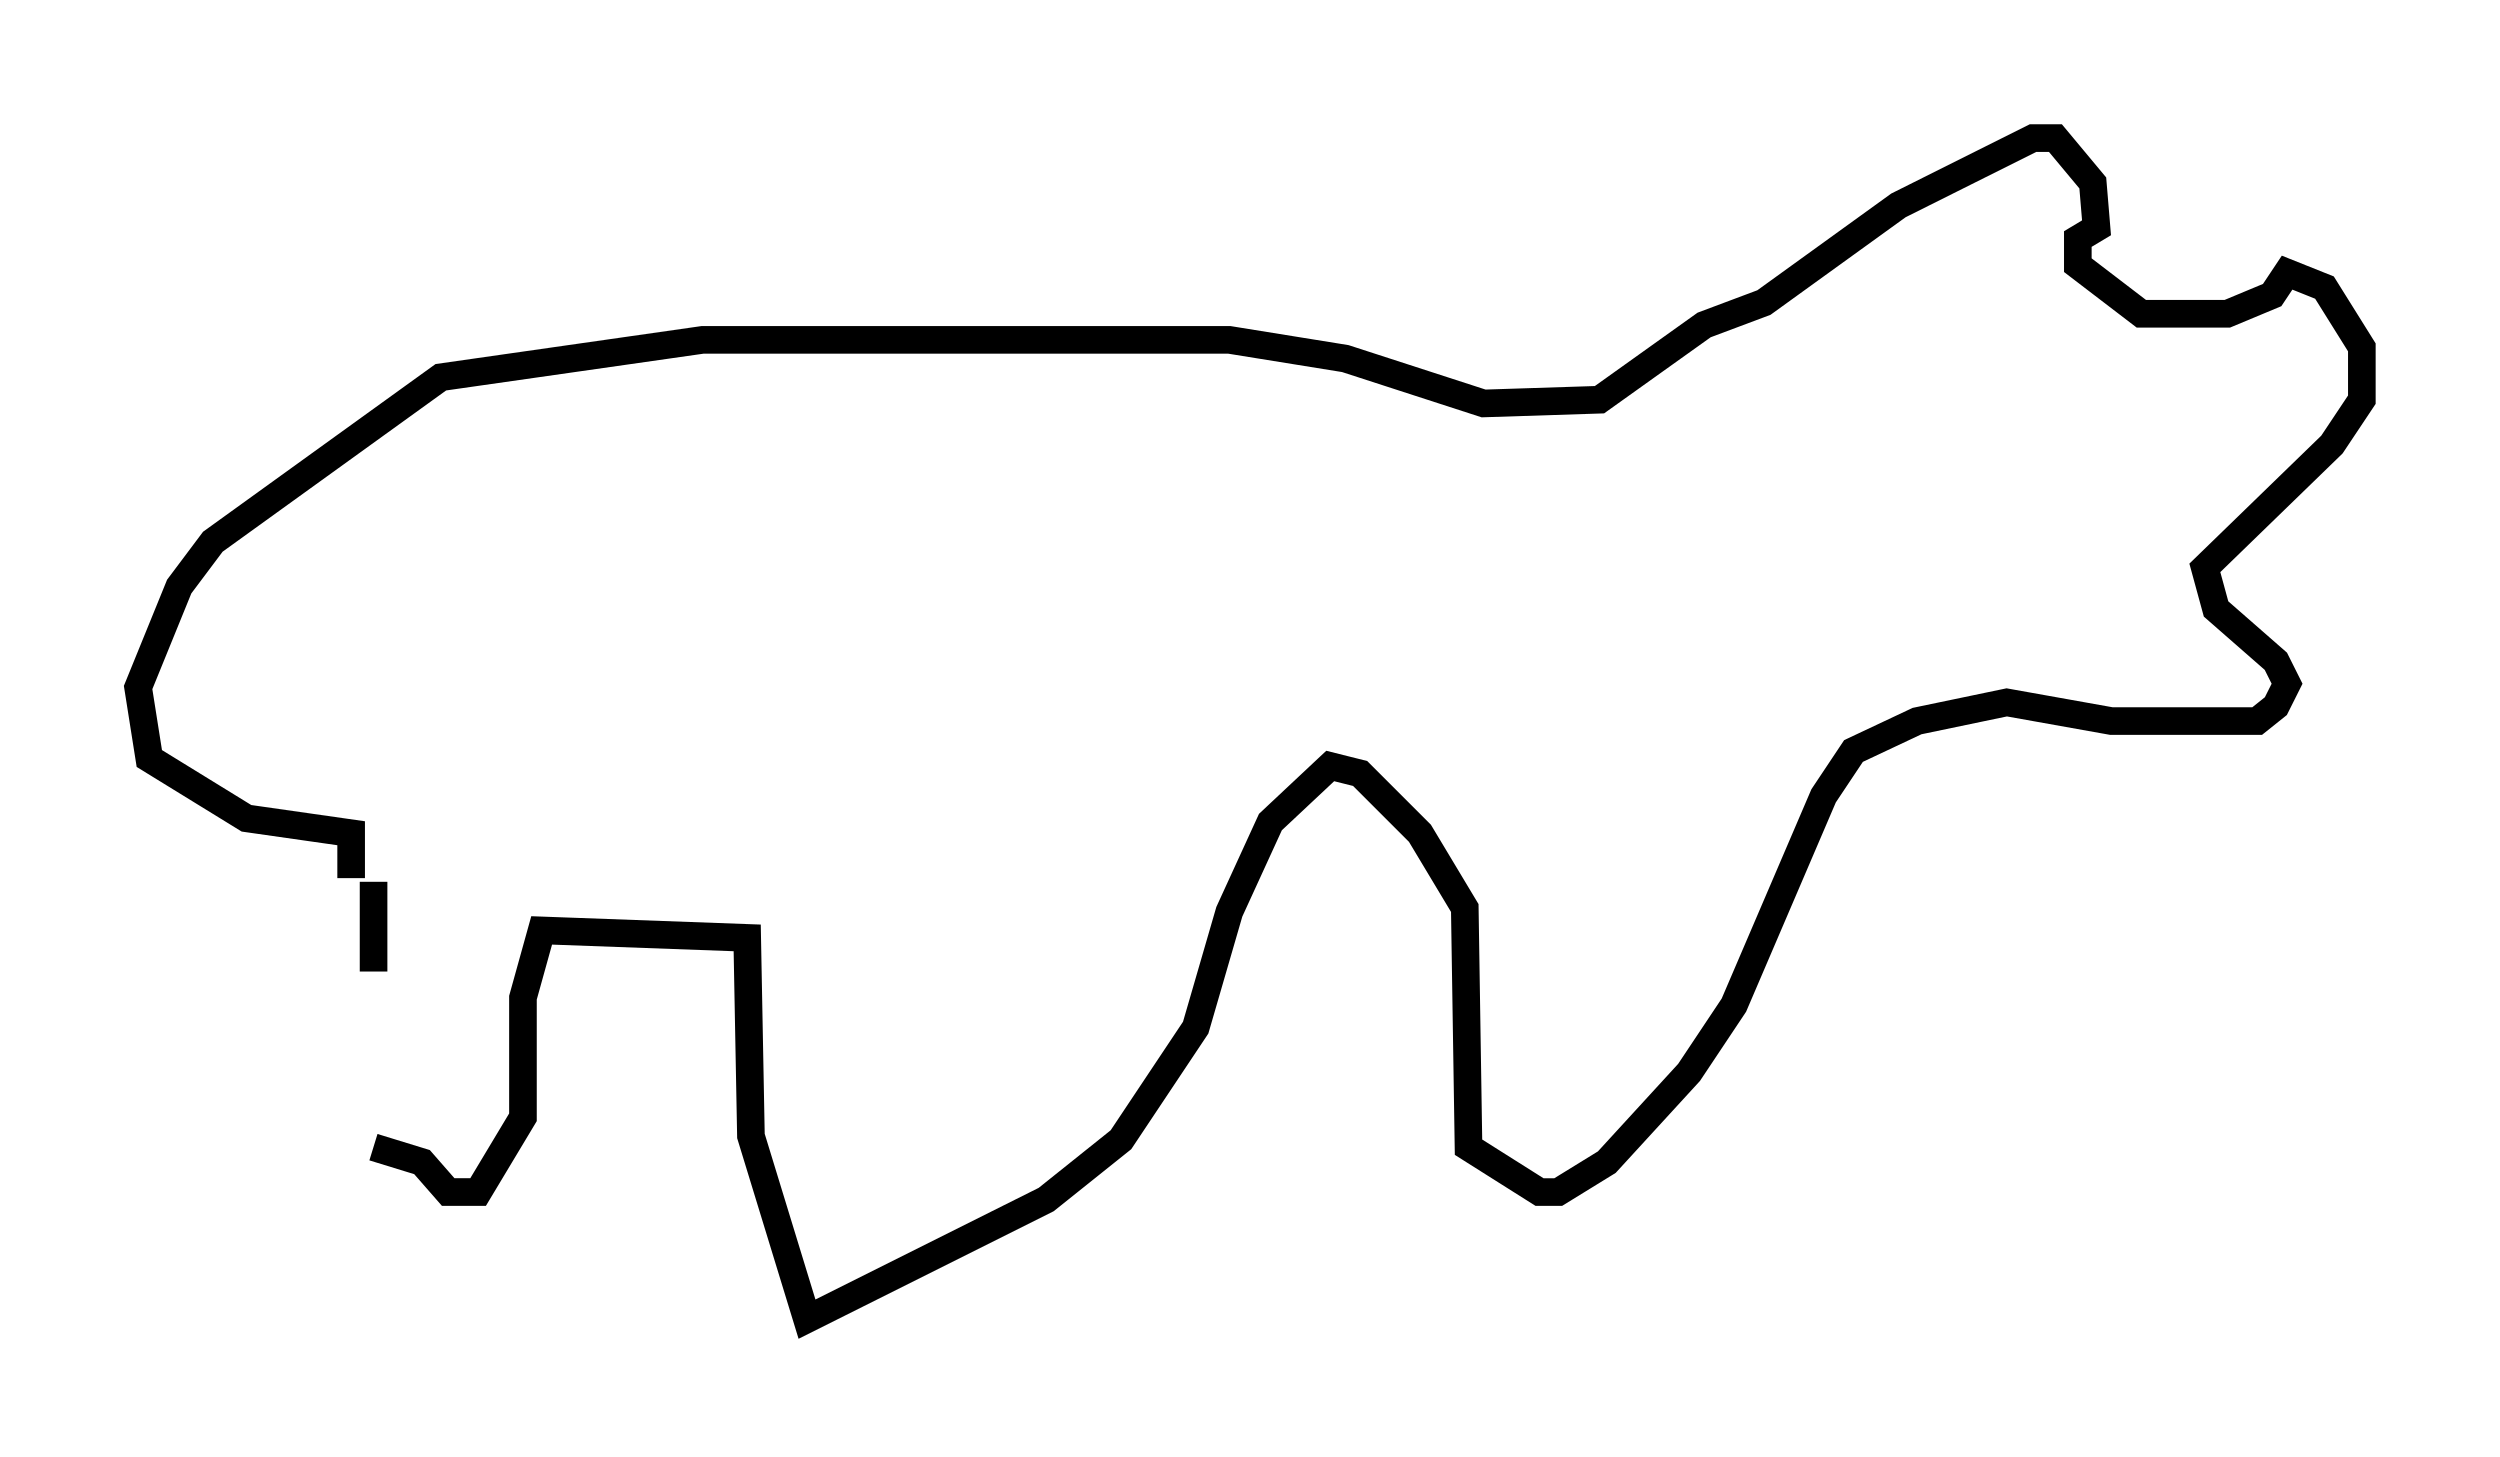 <?xml version="1.0" encoding="utf-8" ?>
<svg baseProfile="full" height="52.76" version="1.1" width="90.513" xmlns="http://www.w3.org/2000/svg" xmlns:ev="http://www.w3.org/2001/xml-events" xmlns:xlink="http://www.w3.org/1999/xlink"><defs /><rect fill="white" height="52.76" width="90.513" x="0" y="0" /><path d="M12.442, 41.806 m1.083, -6.631 l0.0, -3.248 m-0.812, -0.135 l0.0, -1.624 -3.789, -0.541 l-3.518, -2.165 -0.406, -2.571 l1.488, -3.654 1.218, -1.624 l8.254, -5.954 9.472, -1.353 l19.08, 0.0 4.195, 0.677 l5.007, 1.624 4.195, -0.135 l3.789, -2.706 2.165, -0.812 l4.871, -3.518 4.871, -2.436 l0.812, 0.0 1.353, 1.624 l0.135, 1.624 -0.677, 0.406 l0.0, 0.947 2.3, 1.759 l3.112, 0.0 1.624, -0.677 l0.541, -0.812 1.353, 0.541 l1.353, 2.165 0.0, 1.894 l-1.083, 1.624 -4.601, 4.465 l0.406, 1.488 2.165, 1.894 l0.406, 0.812 -0.406, 0.812 l-0.677, 0.541 -5.277, 0.0 l-3.789, -0.677 -3.248, 0.677 l-2.3, 1.083 -1.083, 1.624 l-3.248, 7.578 -1.624, 2.436 l-2.977, 3.248 -1.759, 1.083 l-0.677, 0.0 -2.571, -1.624 l-0.135, -8.66 -1.624, -2.706 l-2.165, -2.165 -1.083, -0.271 l-2.165, 2.03 -1.488, 3.248 l-1.218, 4.195 -2.706, 4.059 l-2.706, 2.165 -8.66, 4.33 l-2.03, -6.631 -0.135, -7.172 l-7.442, -0.271 -0.677, 2.436 l0.0, 4.33 -1.624, 2.706 l-1.083, 0.0 -0.947, -1.083 l-1.759, -0.541 " fill="none" stroke="black" stroke-width="1" /></svg>